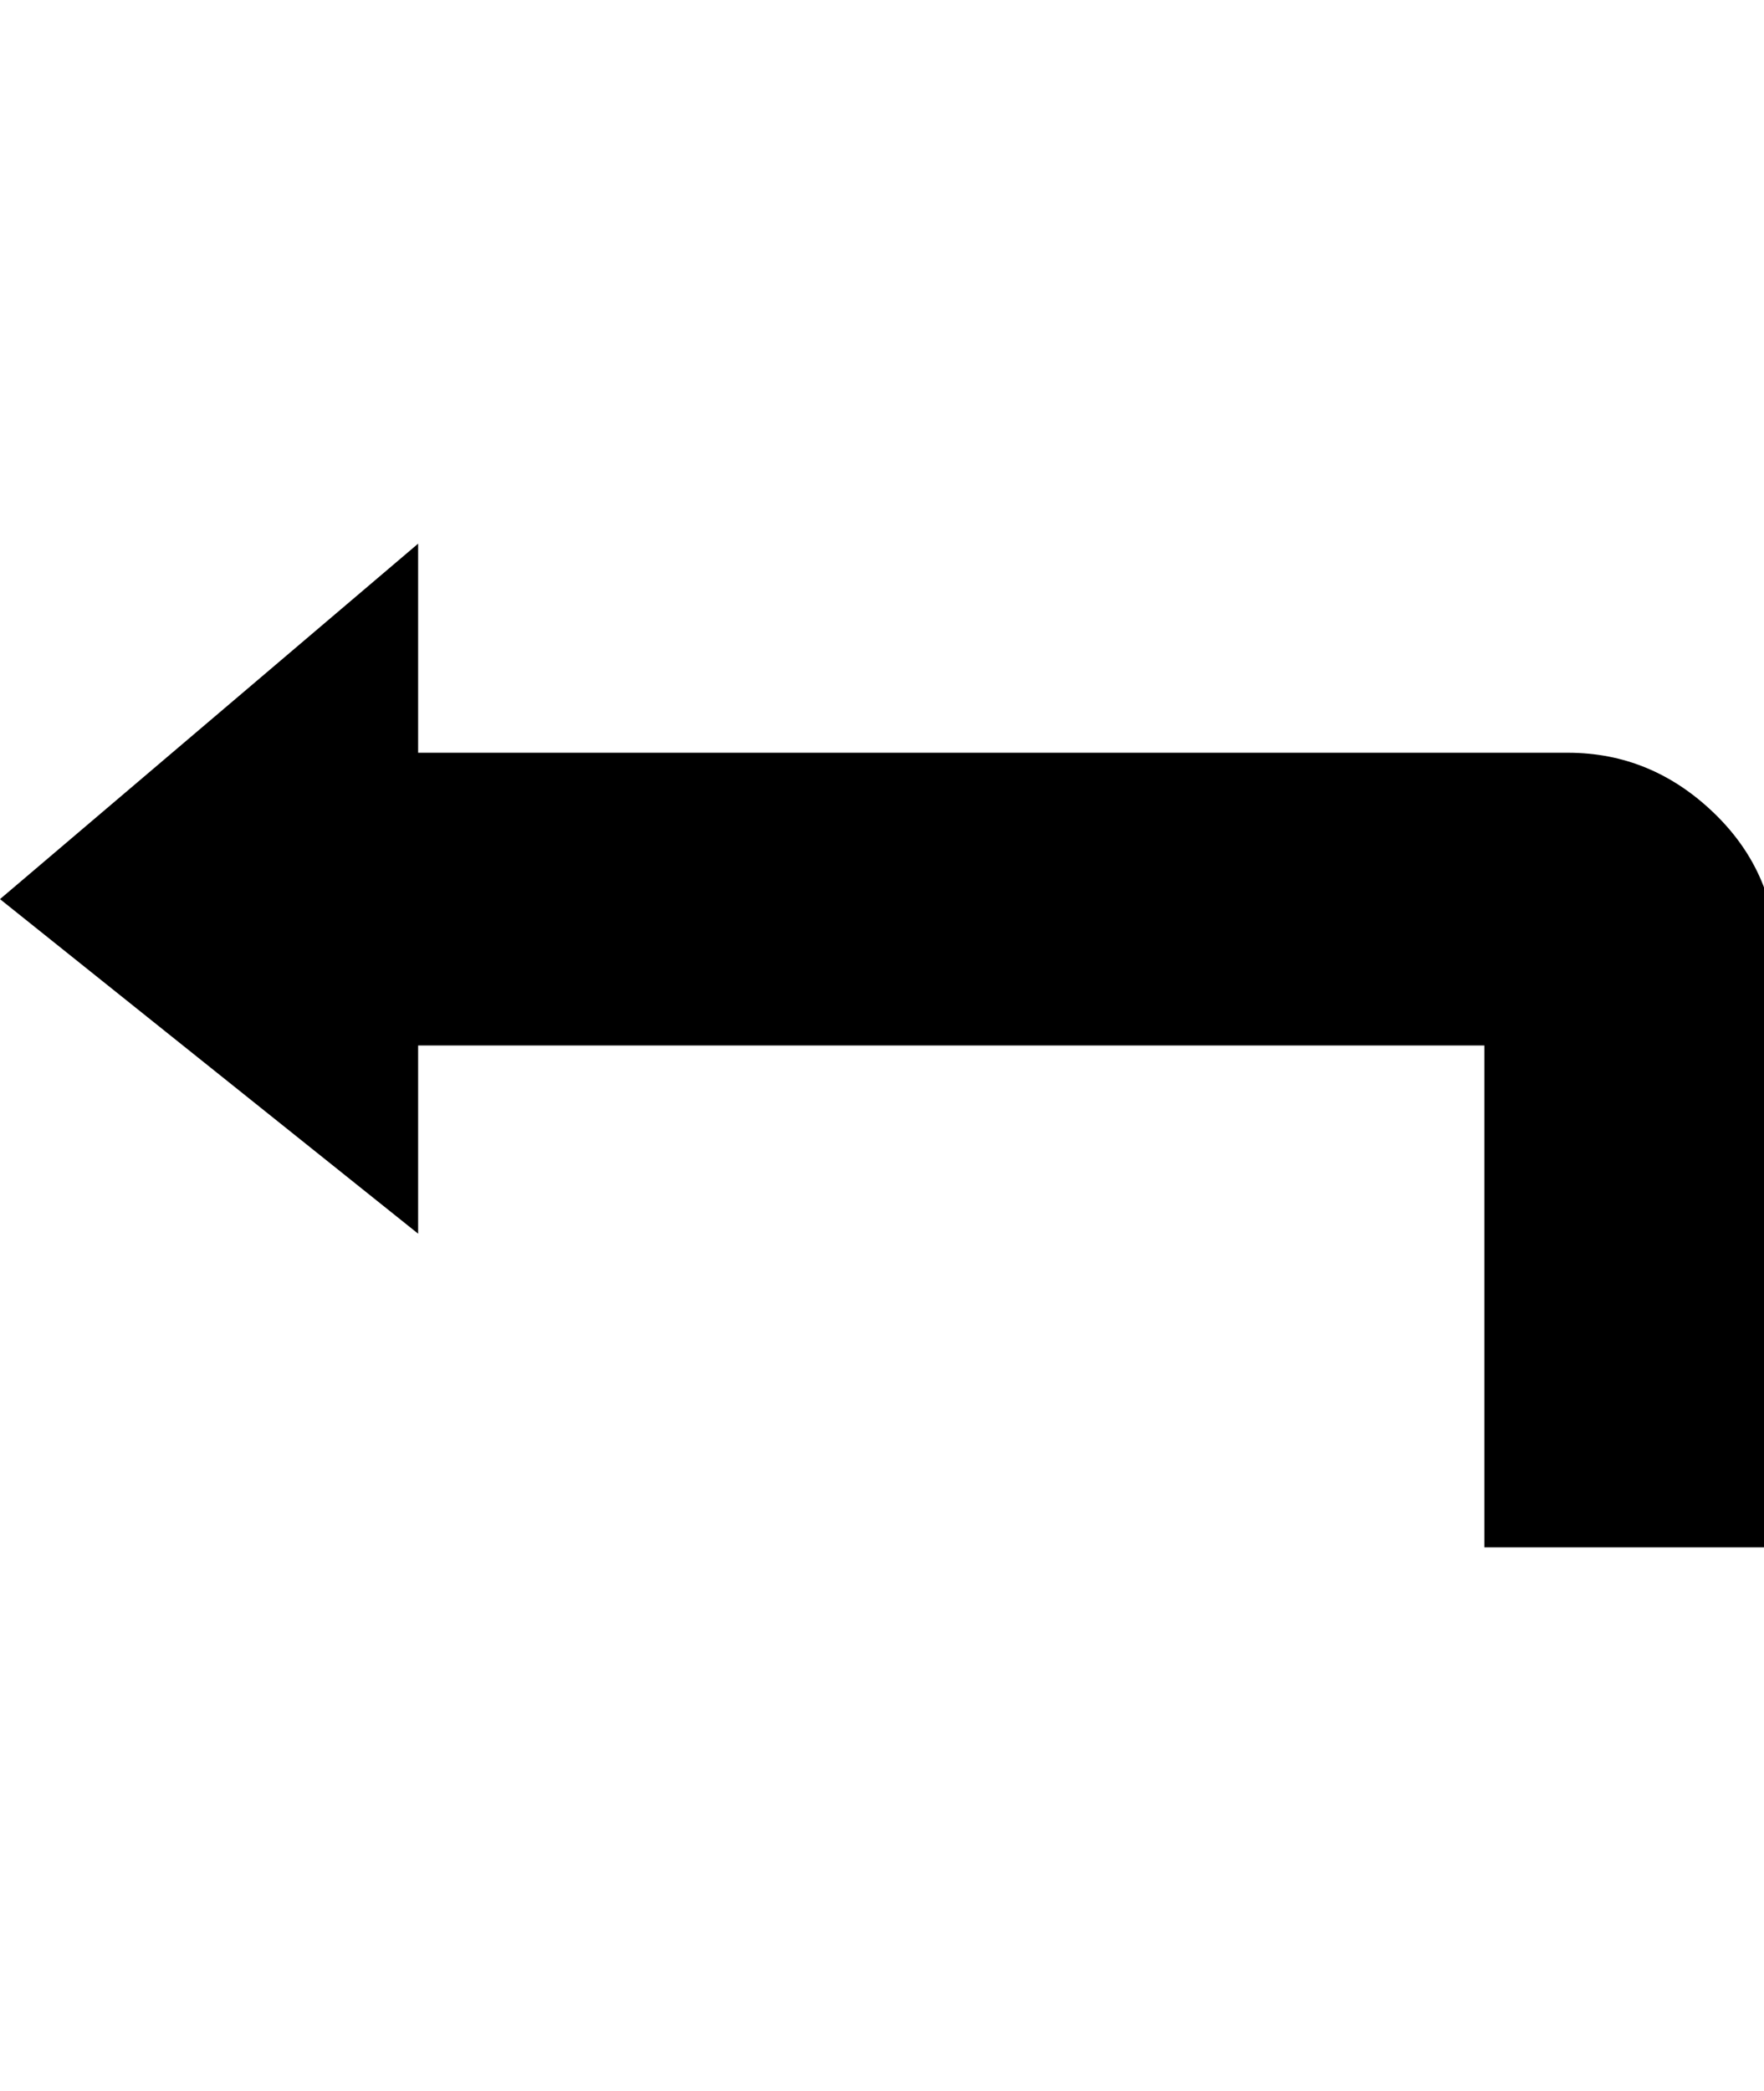 <!-- Generated by IcoMoon.io -->
<svg version="1.1" xmlns="http://www.w3.org/2000/svg" width="27" height="32" viewBox="0 0 27 32">
<path d="M6.4 16v2.88l-6.4-5.12 6.4-5.44v3.2h17.6q1.28 0 2.24 0.928t0.96 2.272v8.96h-4.48v-7.68h-16.32z"></path>
</svg>
